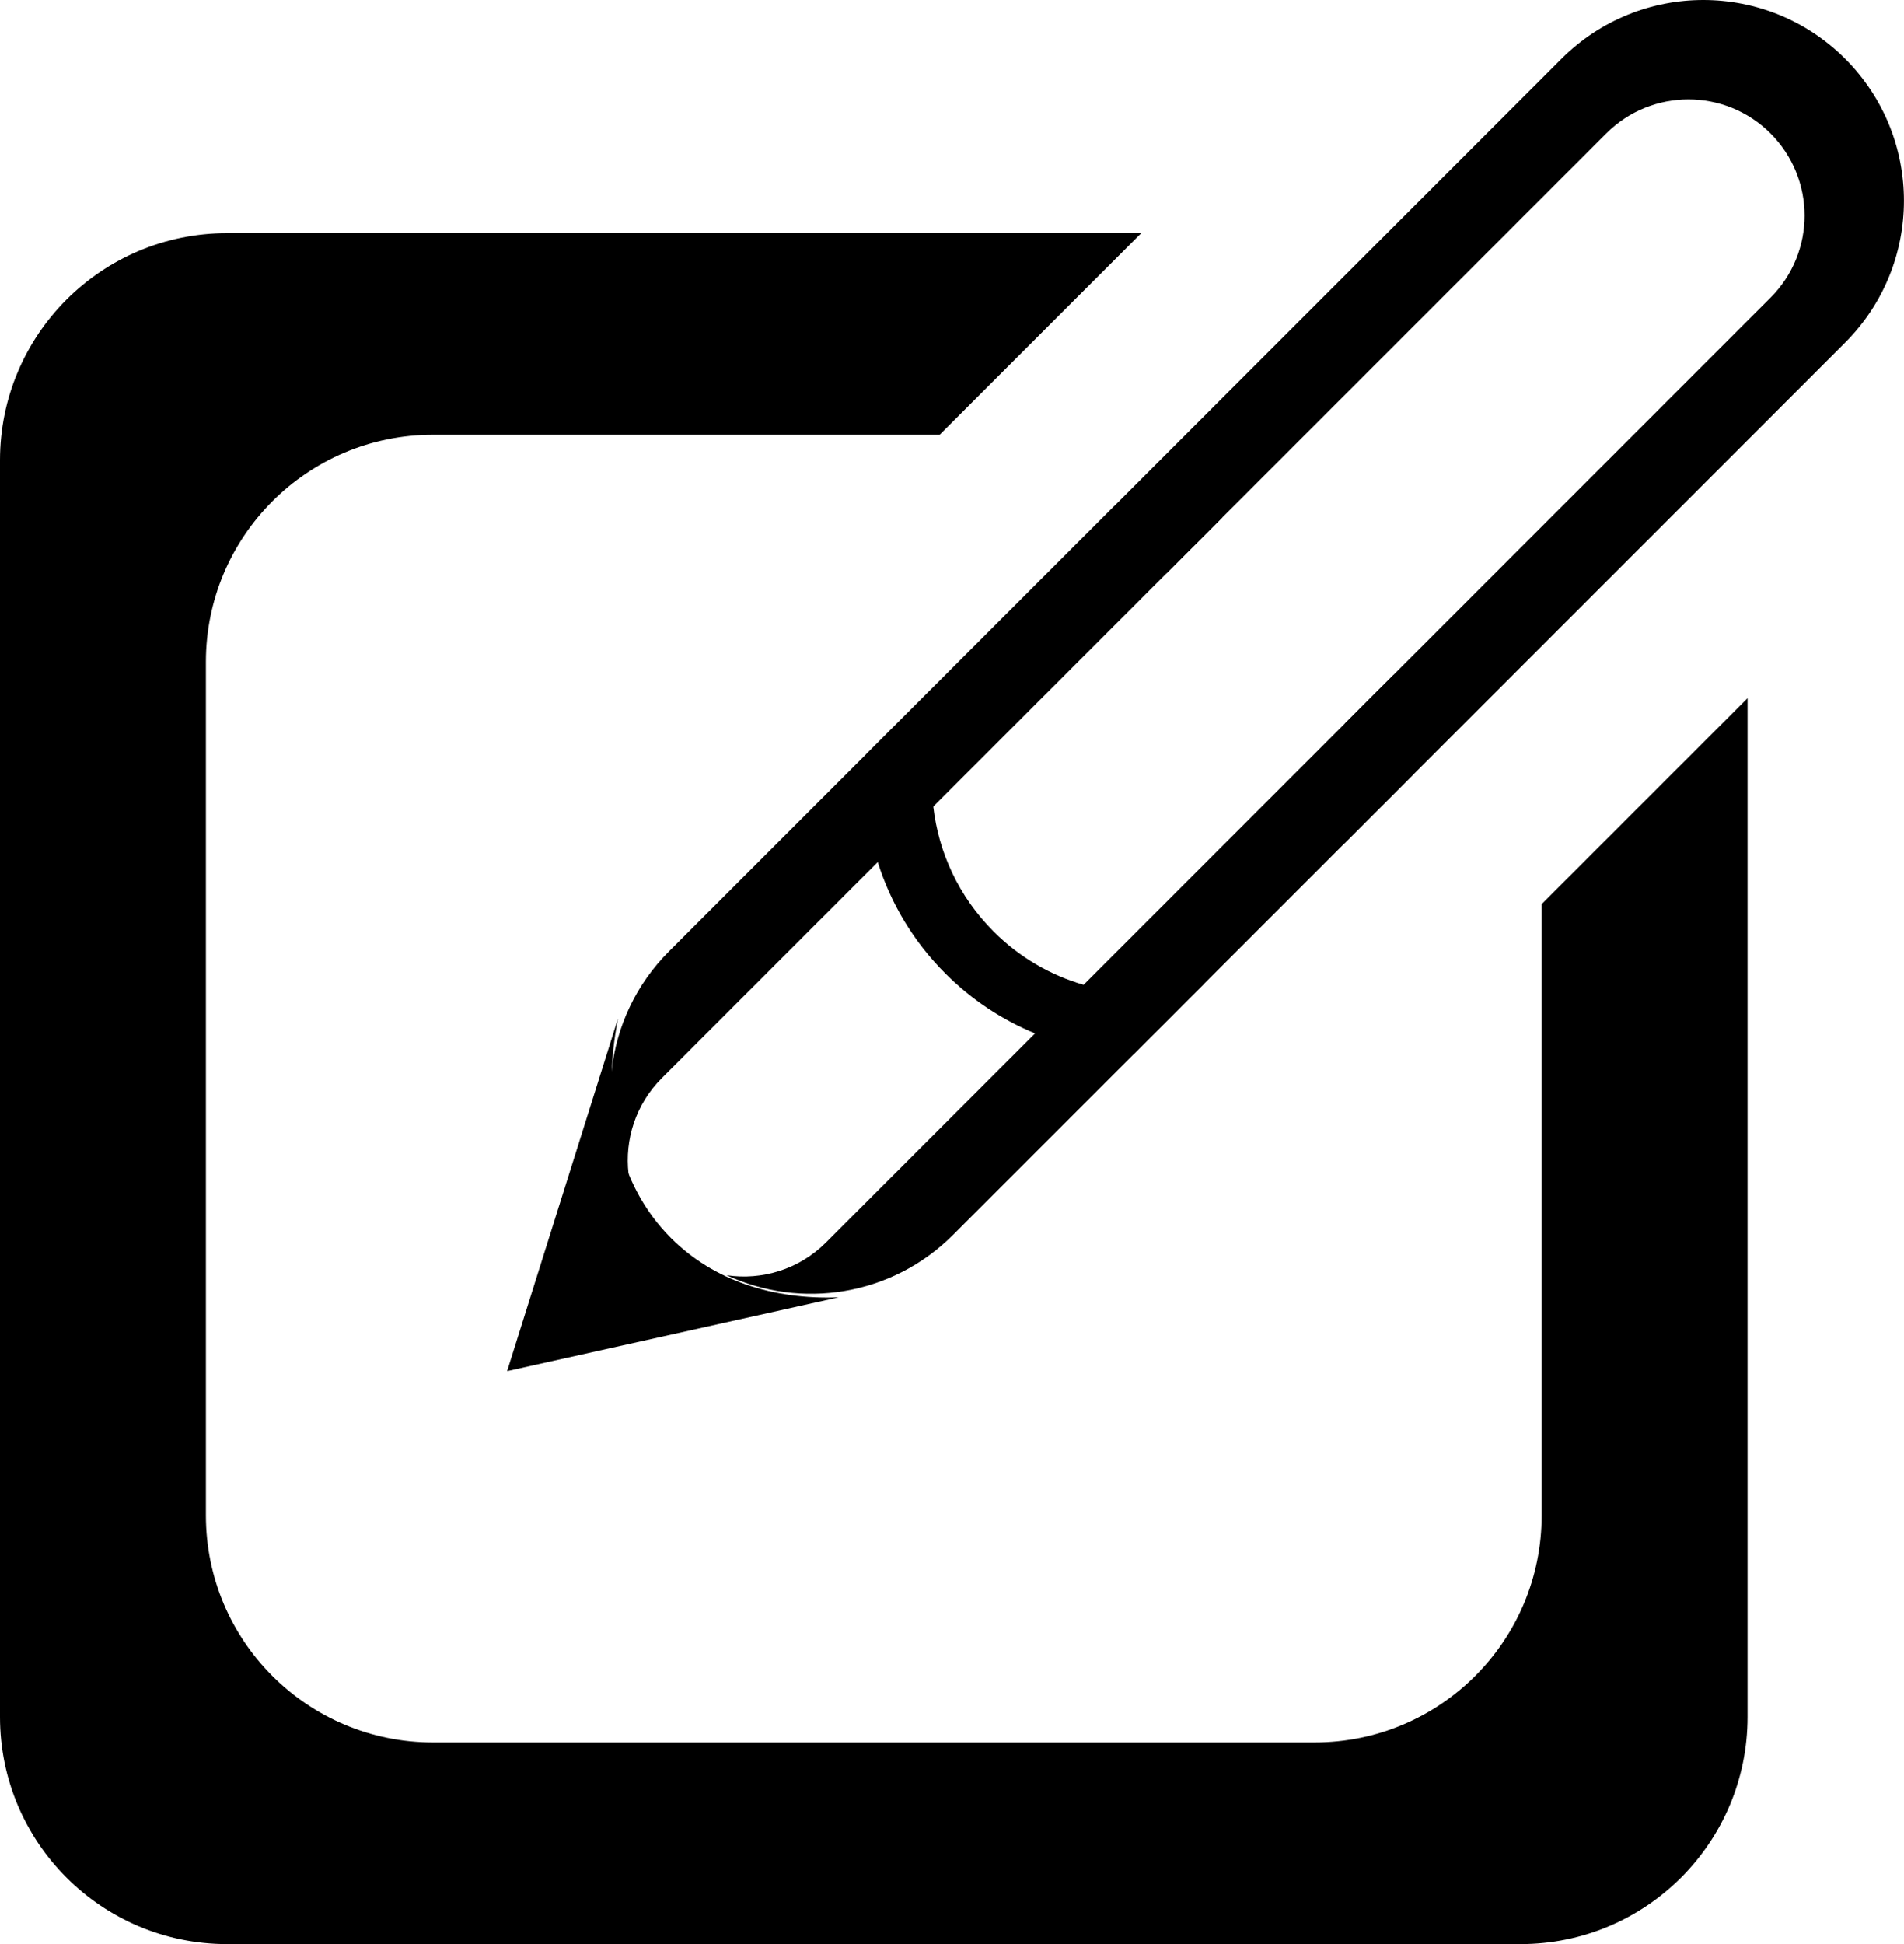 <?xml version="1.0" encoding="UTF-8"?>
<svg id="Layer_2" data-name="Layer 2" xmlns="http://www.w3.org/2000/svg" viewBox="0 0 360.63 368.15">
  <g id="Layer_1-2" data-name="Layer 1">
    <g>
      <path d="m292,171.21v115.76c0,23.75-19.25,43-43,43H82c-23.75,0-43-19.25-43-43V125.33c0-23.75,19.25-43,43-43h95.98l38.18-38.18H43C19.25,44.15,0,63.4,0,87.15v238c0,23.75,19.25,43,43,43h245c23.75,0,43-19.25,43-43v-192.94l-39,39Z"/>
      <g>
        <g>
          <path d="m349.49,64.87l-169,169c-11.6,11.6-28.81,14.14-42.87,7.62,6.67,1,13.7-1.07,18.83-6.2L335.35,56.38c4.3-4.3,6.45-9.93,6.45-15.56,0-5.63-2.15-11.26-6.45-15.56-8.59-8.59-22.52-8.59-31.11,0L125.34,204.17c-4.95,4.95-7.04,11.67-6.29,18.11,0,0,0,0,0,.01.02.25.05.47.08.71-2.97-6.39-4.07-13.44-3.27-20.32,0,0,0-.02,0-.04.93-8.23,4.57-16.21,10.88-22.51L295.75,11.13C303.18,3.71,312.9,0,322.62,0c9.72,0,19.45,3.71,26.87,11.13,14.84,14.84,14.84,38.9,0,53.74Z"/>
          <path d="m158.84,245.68l-62.79,13.97,20.96-66.65.02.02c-3.18,16.16-.06,31.32,10.07,41.44,8.06,8.06,19.32,11.69,31.75,11.22Z"/>
        </g>
        <path d="m205.25,186.49c-6.24-1.8-12.13-5.17-17.05-10.09-6.63-6.63-10.44-15.02-11.43-23.66-1.34-11.67,2.47-23.83,11.43-32.78,8.95-8.95,21.11-12.76,32.78-11.43l10.52-10.52c-6.63-2.09-13.59-2.81-20.44-2.18l-46.99,46.99c-.63,6.85.1,13.82,2.18,20.44,2.43,7.72,6.7,14.99,12.83,21.11,5.01,5.01,10.79,8.78,16.96,11.32,5.99,2.47,12.35,3.77,18.73,3.9l13.23-13.23c-7.4,2.26-15.33,2.29-22.75.13Zm58.69-58.69l-9.21,9.21c2.16,7.42,2.13,15.35-.13,22.75l13.23-13.23c-.13-6.38-1.43-12.74-3.9-18.73Z"/>
      </g>
    </g>
  </g>
</svg>